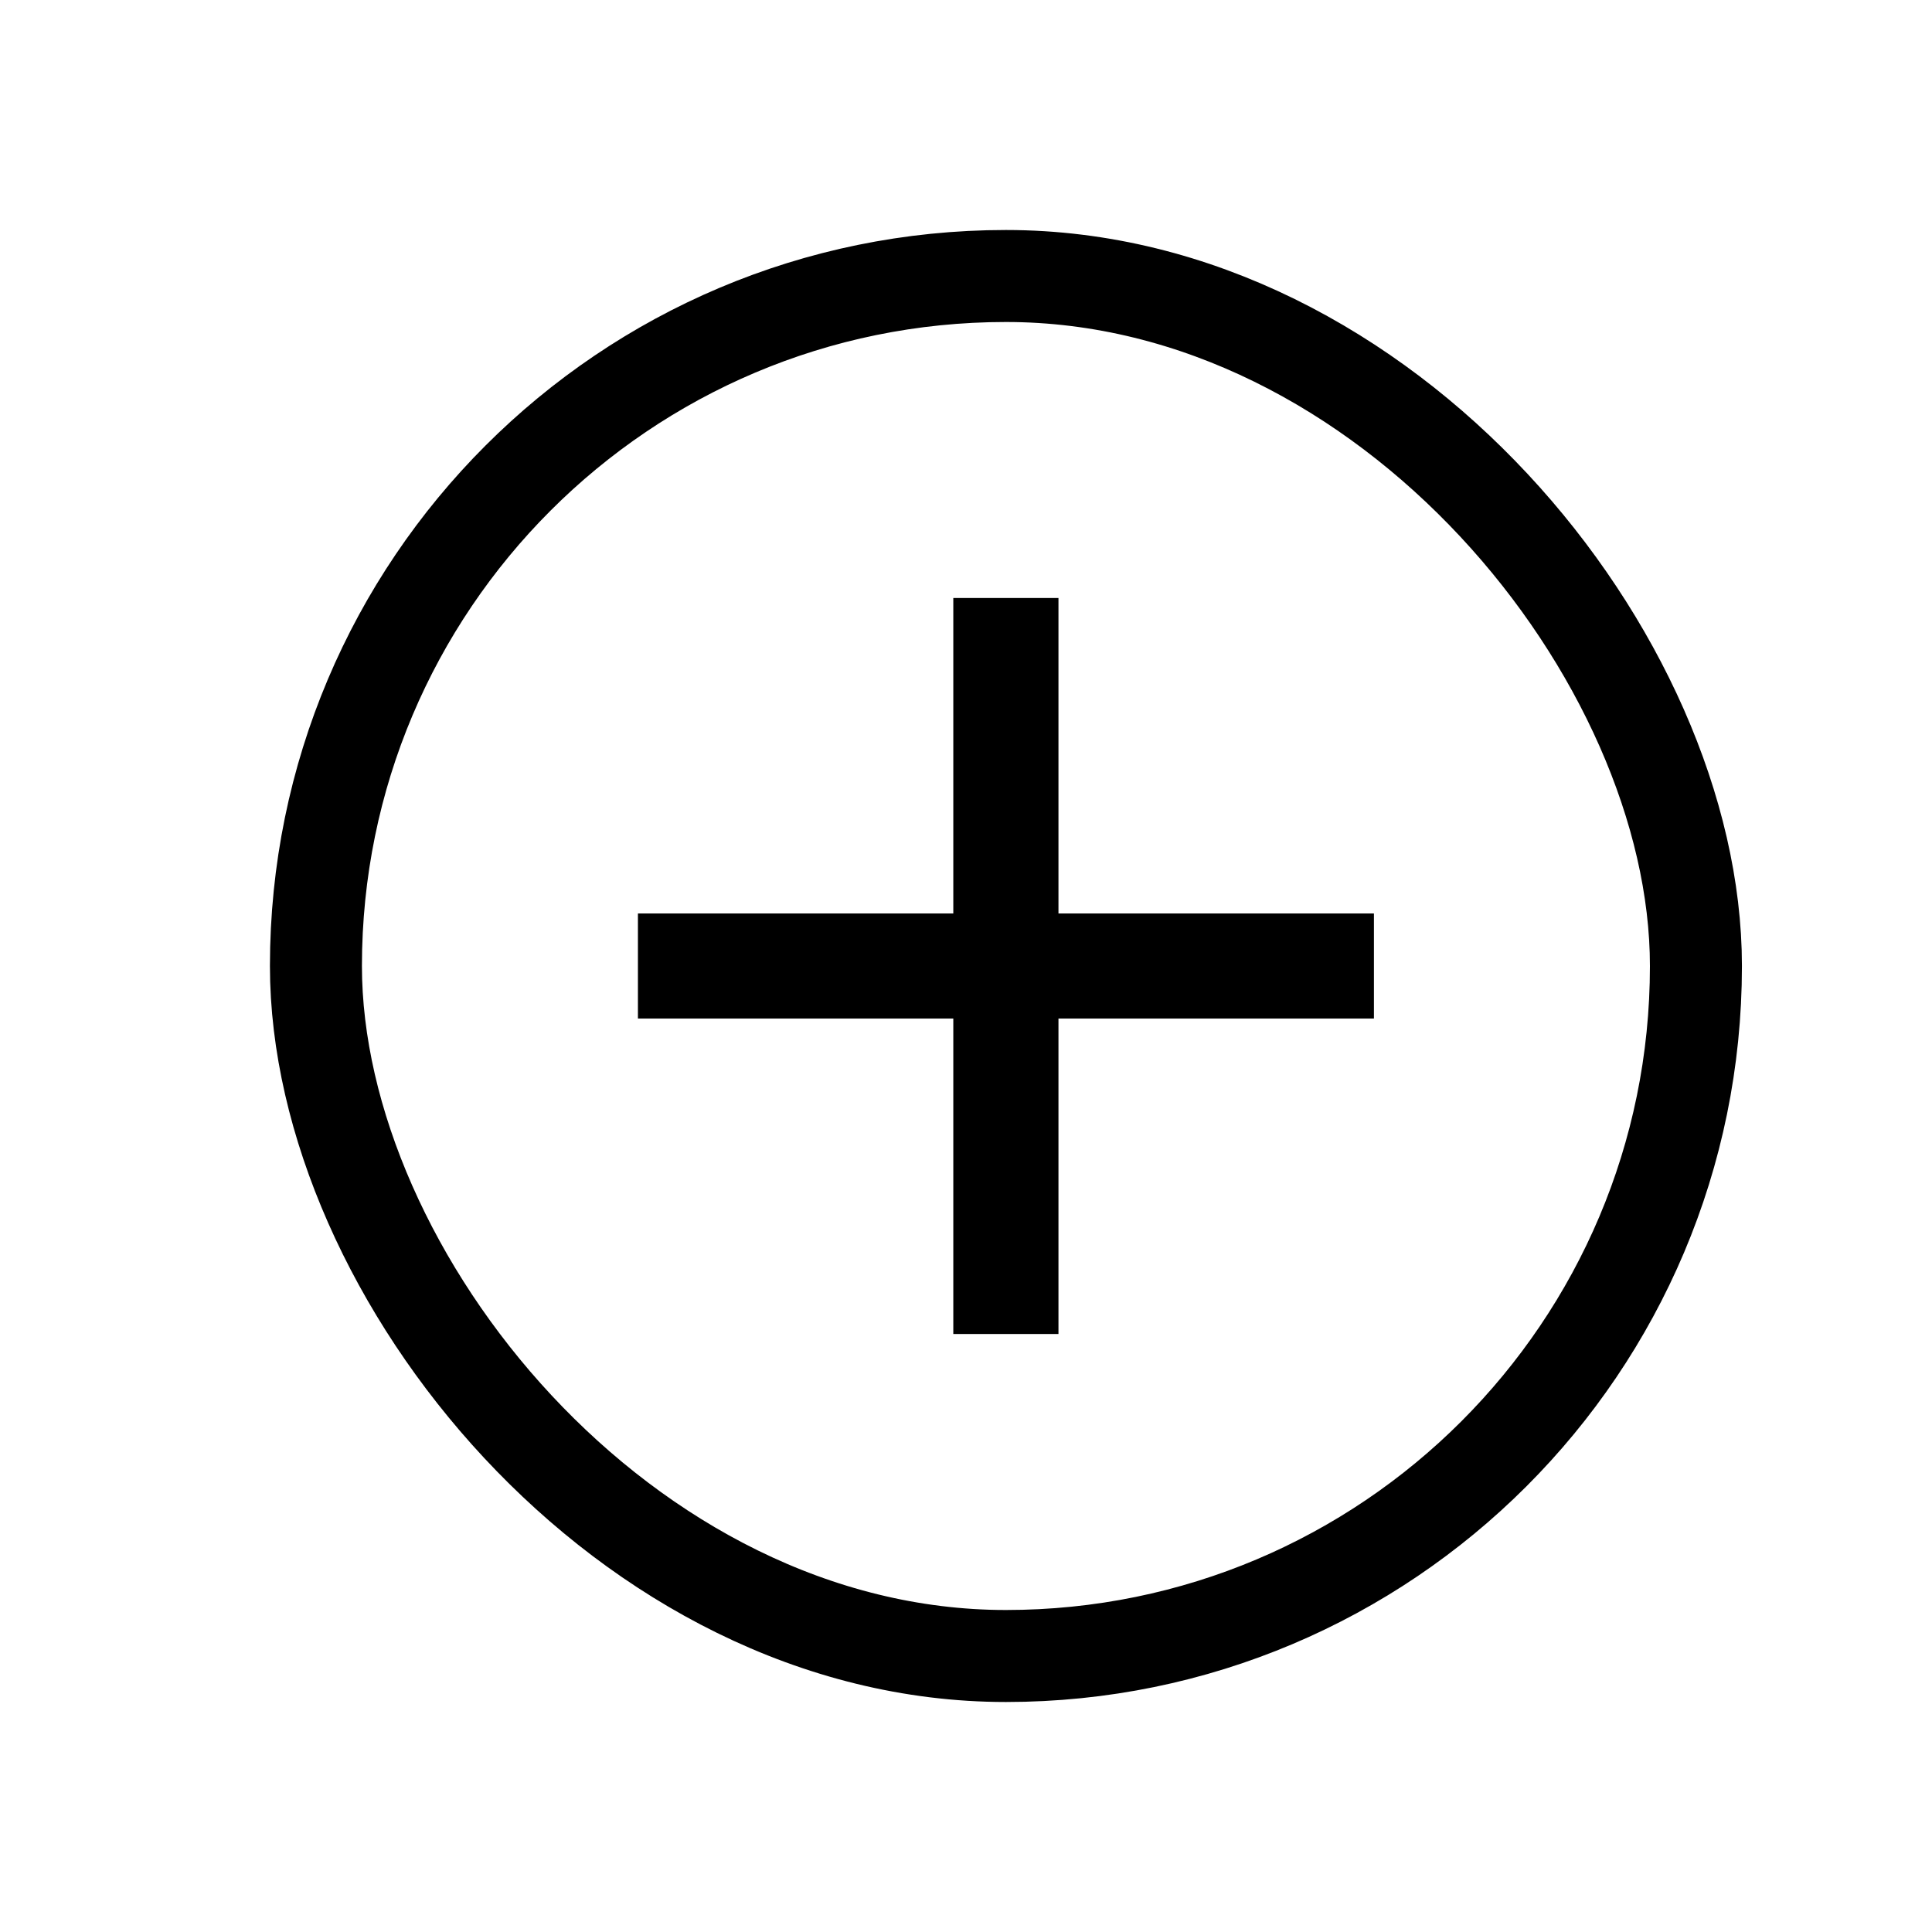 <svg width="21" height="21" viewBox="0 0 21 21" fill="none" xmlns="http://www.w3.org/2000/svg">
<path d="M6.934 9.929H14.934V11.071H6.934V9.929Z" fill="black"/>
<path d="M10.362 14.5V6.5H11.505V14.5H10.362Z" fill="black"/>
<rect x="3.434" y="3" width="15" height="15" rx="7.5" stroke="black"/>
</svg>
